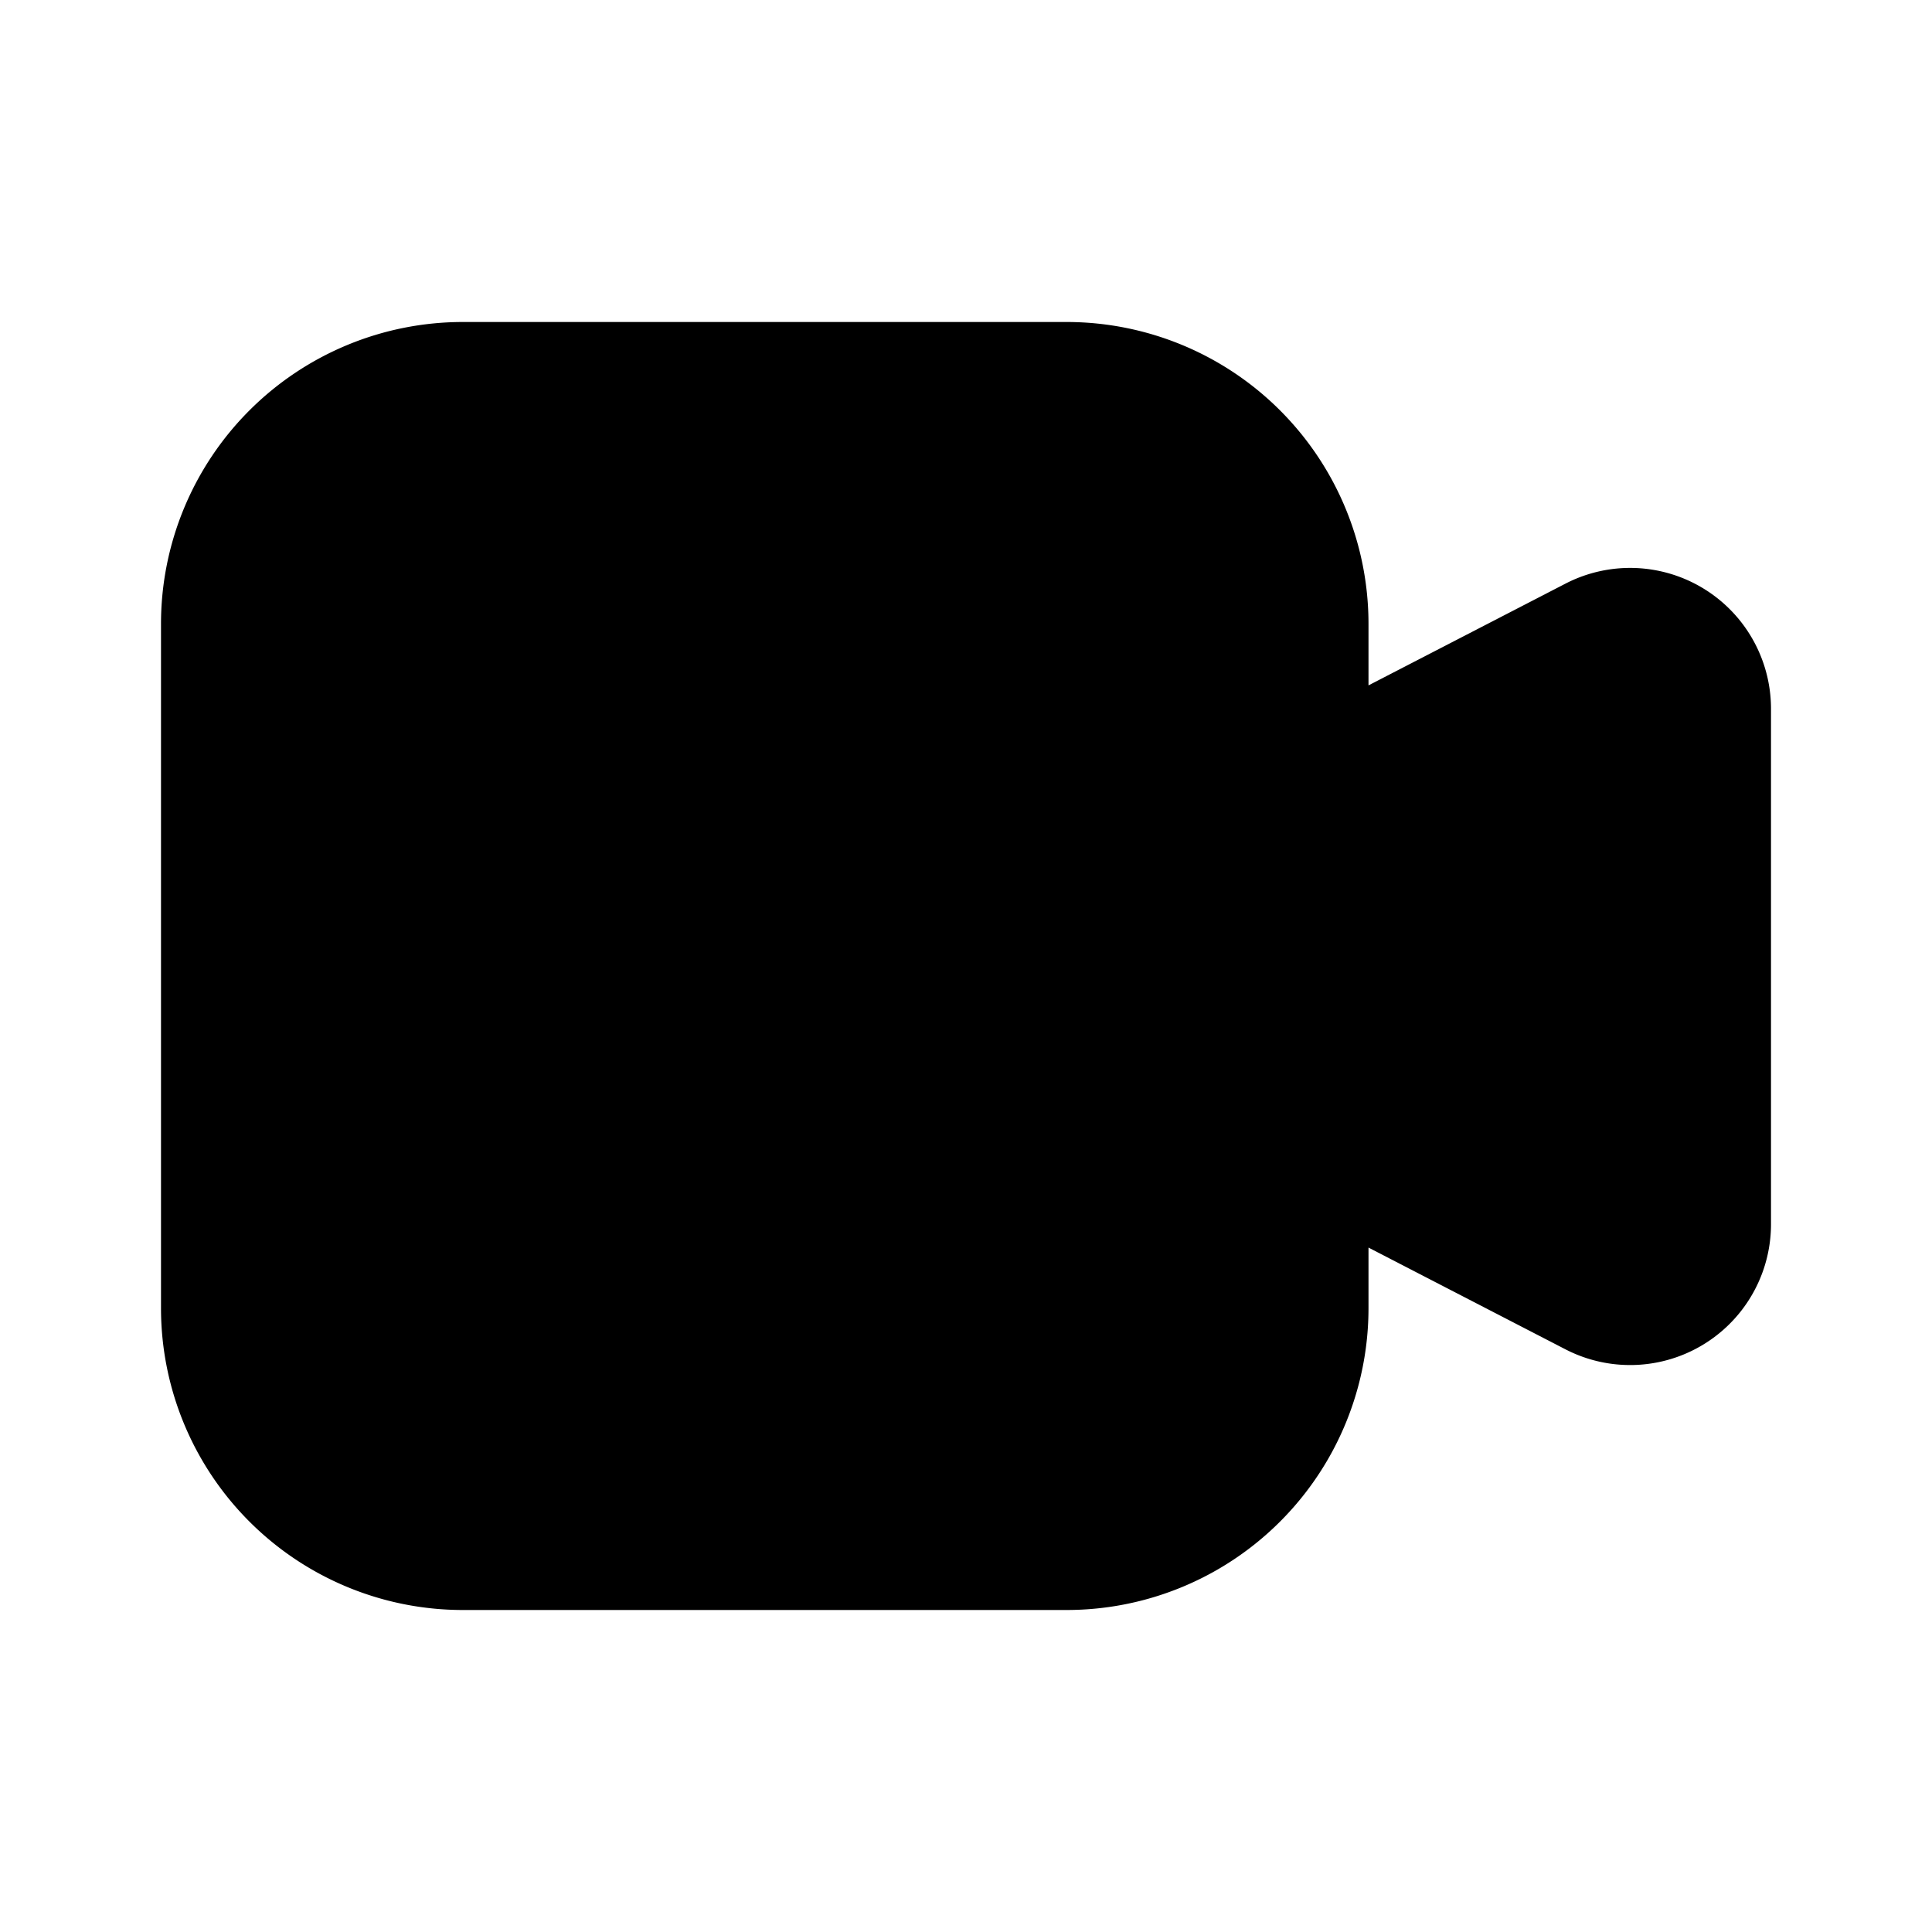 <svg fill="none" viewBox="0 0 24 24" xmlns="http://www.w3.org/2000/svg">
  <path fill="#000" d="M5.75 4A3.75 3.75 0 0 0 2 7.75v8.5A3.75 3.75 0 0 0 5.75 20h7.5A3.75 3.75 0 0 0 17 16.25v-.752l2.447 1.264A1.75 1.75 0 0 0 22 15.208V8.804a1.75 1.75 0 0 0-2.553-1.554L17 8.514V7.75A3.75 3.75 0 0 0 13.25 4h-7.5Z"/>
</svg>
